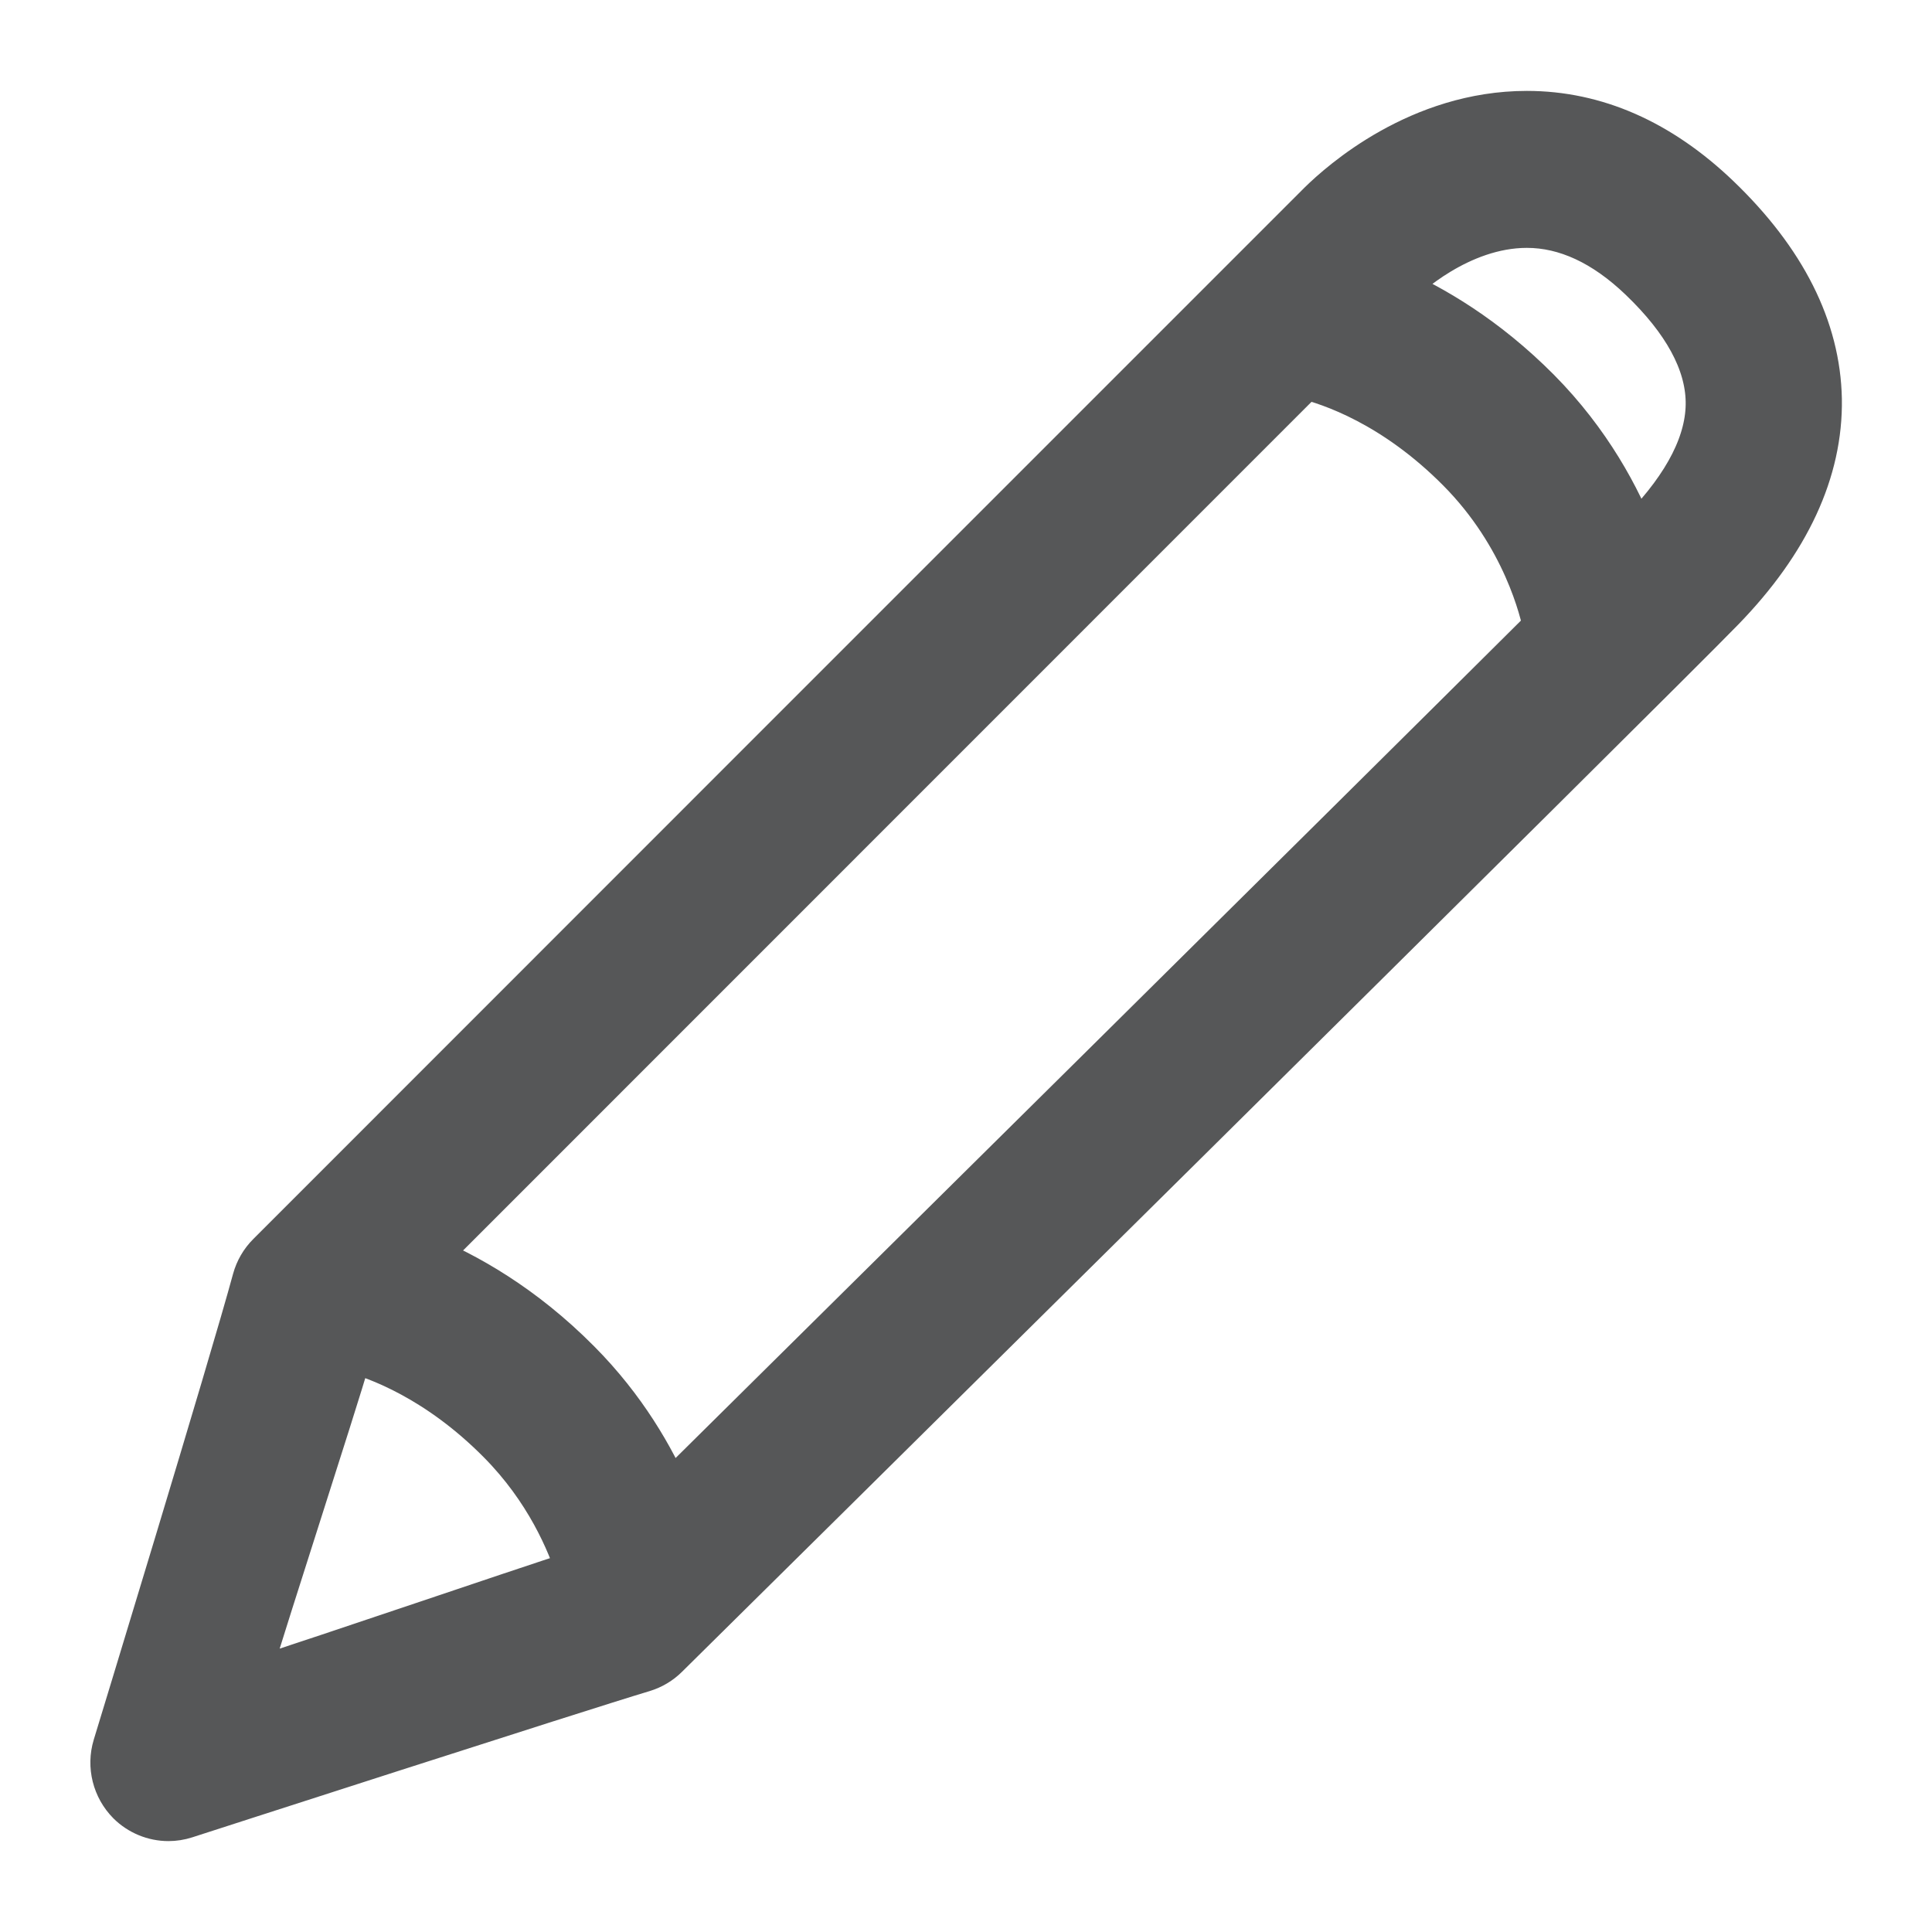 <svg width="20" height="20" viewBox="0 0 20 20" fill="none" xmlns="http://www.w3.org/2000/svg">
    <g clip-path="url(#clip0_597_11150)">
        <path d="M17.772 2.056C17.173 1.482 16.512 1.191 15.806 1.191C14.703 1.191 13.899 1.904 13.678 2.122C13.369 2.429 2.8 13.002 2.8 13.002C2.73 13.071 2.68 13.158 2.654 13.252C2.416 14.133 1.222 18.041 1.21 18.081C1.149 18.281 1.204 18.499 1.351 18.647C1.455 18.75 1.597 18.809 1.744 18.809C1.8 18.809 1.858 18.8 1.914 18.782C1.954 18.769 5.989 17.465 6.652 17.267C6.74 17.24 6.82 17.193 6.885 17.128C7.305 16.714 17.162 6.966 17.816 6.29C18.493 5.593 18.829 4.866 18.817 4.132C18.803 3.407 18.451 2.708 17.772 2.056ZM13.503 3.88C13.784 3.948 14.444 4.17 15.119 4.851C15.801 5.539 15.985 6.325 16.019 6.504C13.857 8.655 8.881 13.578 6.919 15.519C6.738 15.097 6.445 14.588 5.974 14.114C5.399 13.534 4.814 13.207 4.362 13.023C6.304 11.081 11.374 6.009 13.503 3.88ZM3.616 13.951C3.918 14.031 4.546 14.264 5.185 14.909C5.678 15.406 5.911 15.954 6.015 16.288C5.251 16.534 3.577 17.111 2.514 17.454C2.829 16.417 3.361 14.803 3.616 13.951ZM17.018 5.505C16.984 5.54 16.949 5.575 16.914 5.61C16.741 5.163 16.436 4.588 15.908 4.055C15.368 3.512 14.821 3.191 14.383 3.001C14.42 2.964 14.449 2.935 14.46 2.924C14.523 2.862 15.094 2.316 15.806 2.316C16.216 2.316 16.618 2.503 17.002 2.871C17.458 3.308 17.692 3.739 17.7 4.153C17.708 4.575 17.478 5.03 17.018 5.505Z" fill="#565758" stroke="#565758" stroke-width="0.5"/>
    </g>
    <defs>
        <clipPath id="clip0_597_11150">
            <rect width="20" height="20" fill="white"/>
        </clipPath>
    </defs>
</svg>


